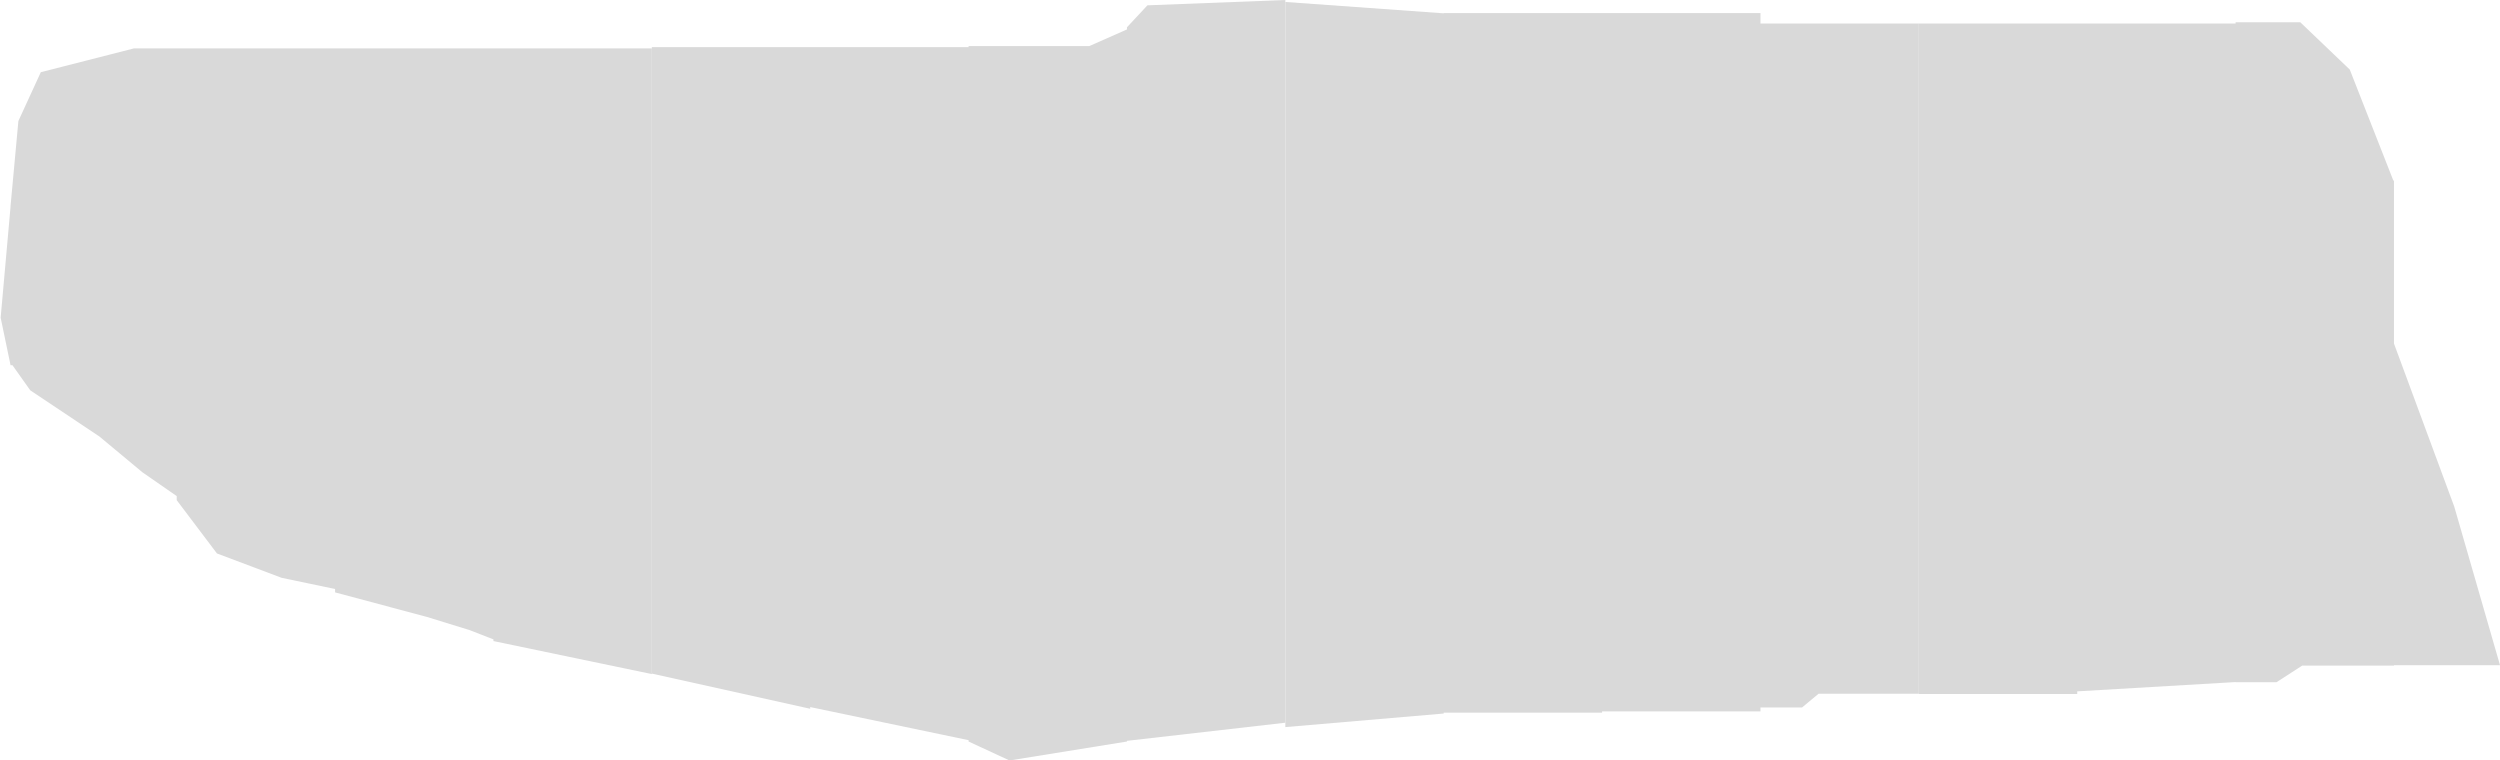 <svg width="1910" height="581" viewBox="0 0 1910 581" fill="none" xmlns="http://www.w3.org/2000/svg">
<g id="bukal_sur">
<path id="Rectangle 1" d="M102.242 37L31.183 55.15L14.048 92.458L8 158H8.056L0.5 242.7L8.056 279H9.5L23.108 298.192L76.03 333.545L108.791 360.818L135 379V382.103L165.754 422.841L215.163 441.45L256 450V452.594L326.079 471.306L358.85 481.42L377 488.5V489.781L498 515V37H102.242Z" fill="#D9D9D9"/>
<path id="Rectangle 2" d="M876.629 4.067L861 20.842V22.5L832.263 35.189H740V36H498V514.623L619 541.5V540.196L740 565.5V566.525L771.258 581L861 566.525V566L982 552.158V0L876.629 4.067Z" fill="#D9D9D9"/>
<path id="Rectangle 3" d="M1103 10.179L982 1.5V555.5L1103 545.138V544.5H1224V543.5H1345V540.5H1376.76L1389.37 530.037H1466V18H1345V10H1103V10.179Z" fill="#D9D9D9"/>
<path id="Rectangle 4" d="M1757.41 17H1708V18H1466V530.2H1587V528.2L1708 521.094V521.2H1739.26L1758.92 508.502H1829V508.2H1910L1875.07 387.116L1829 262.5V138H1828.53L1795.22 53.151L1757.41 17Z" fill="#D9D9D9"/>
</g>
</svg>
